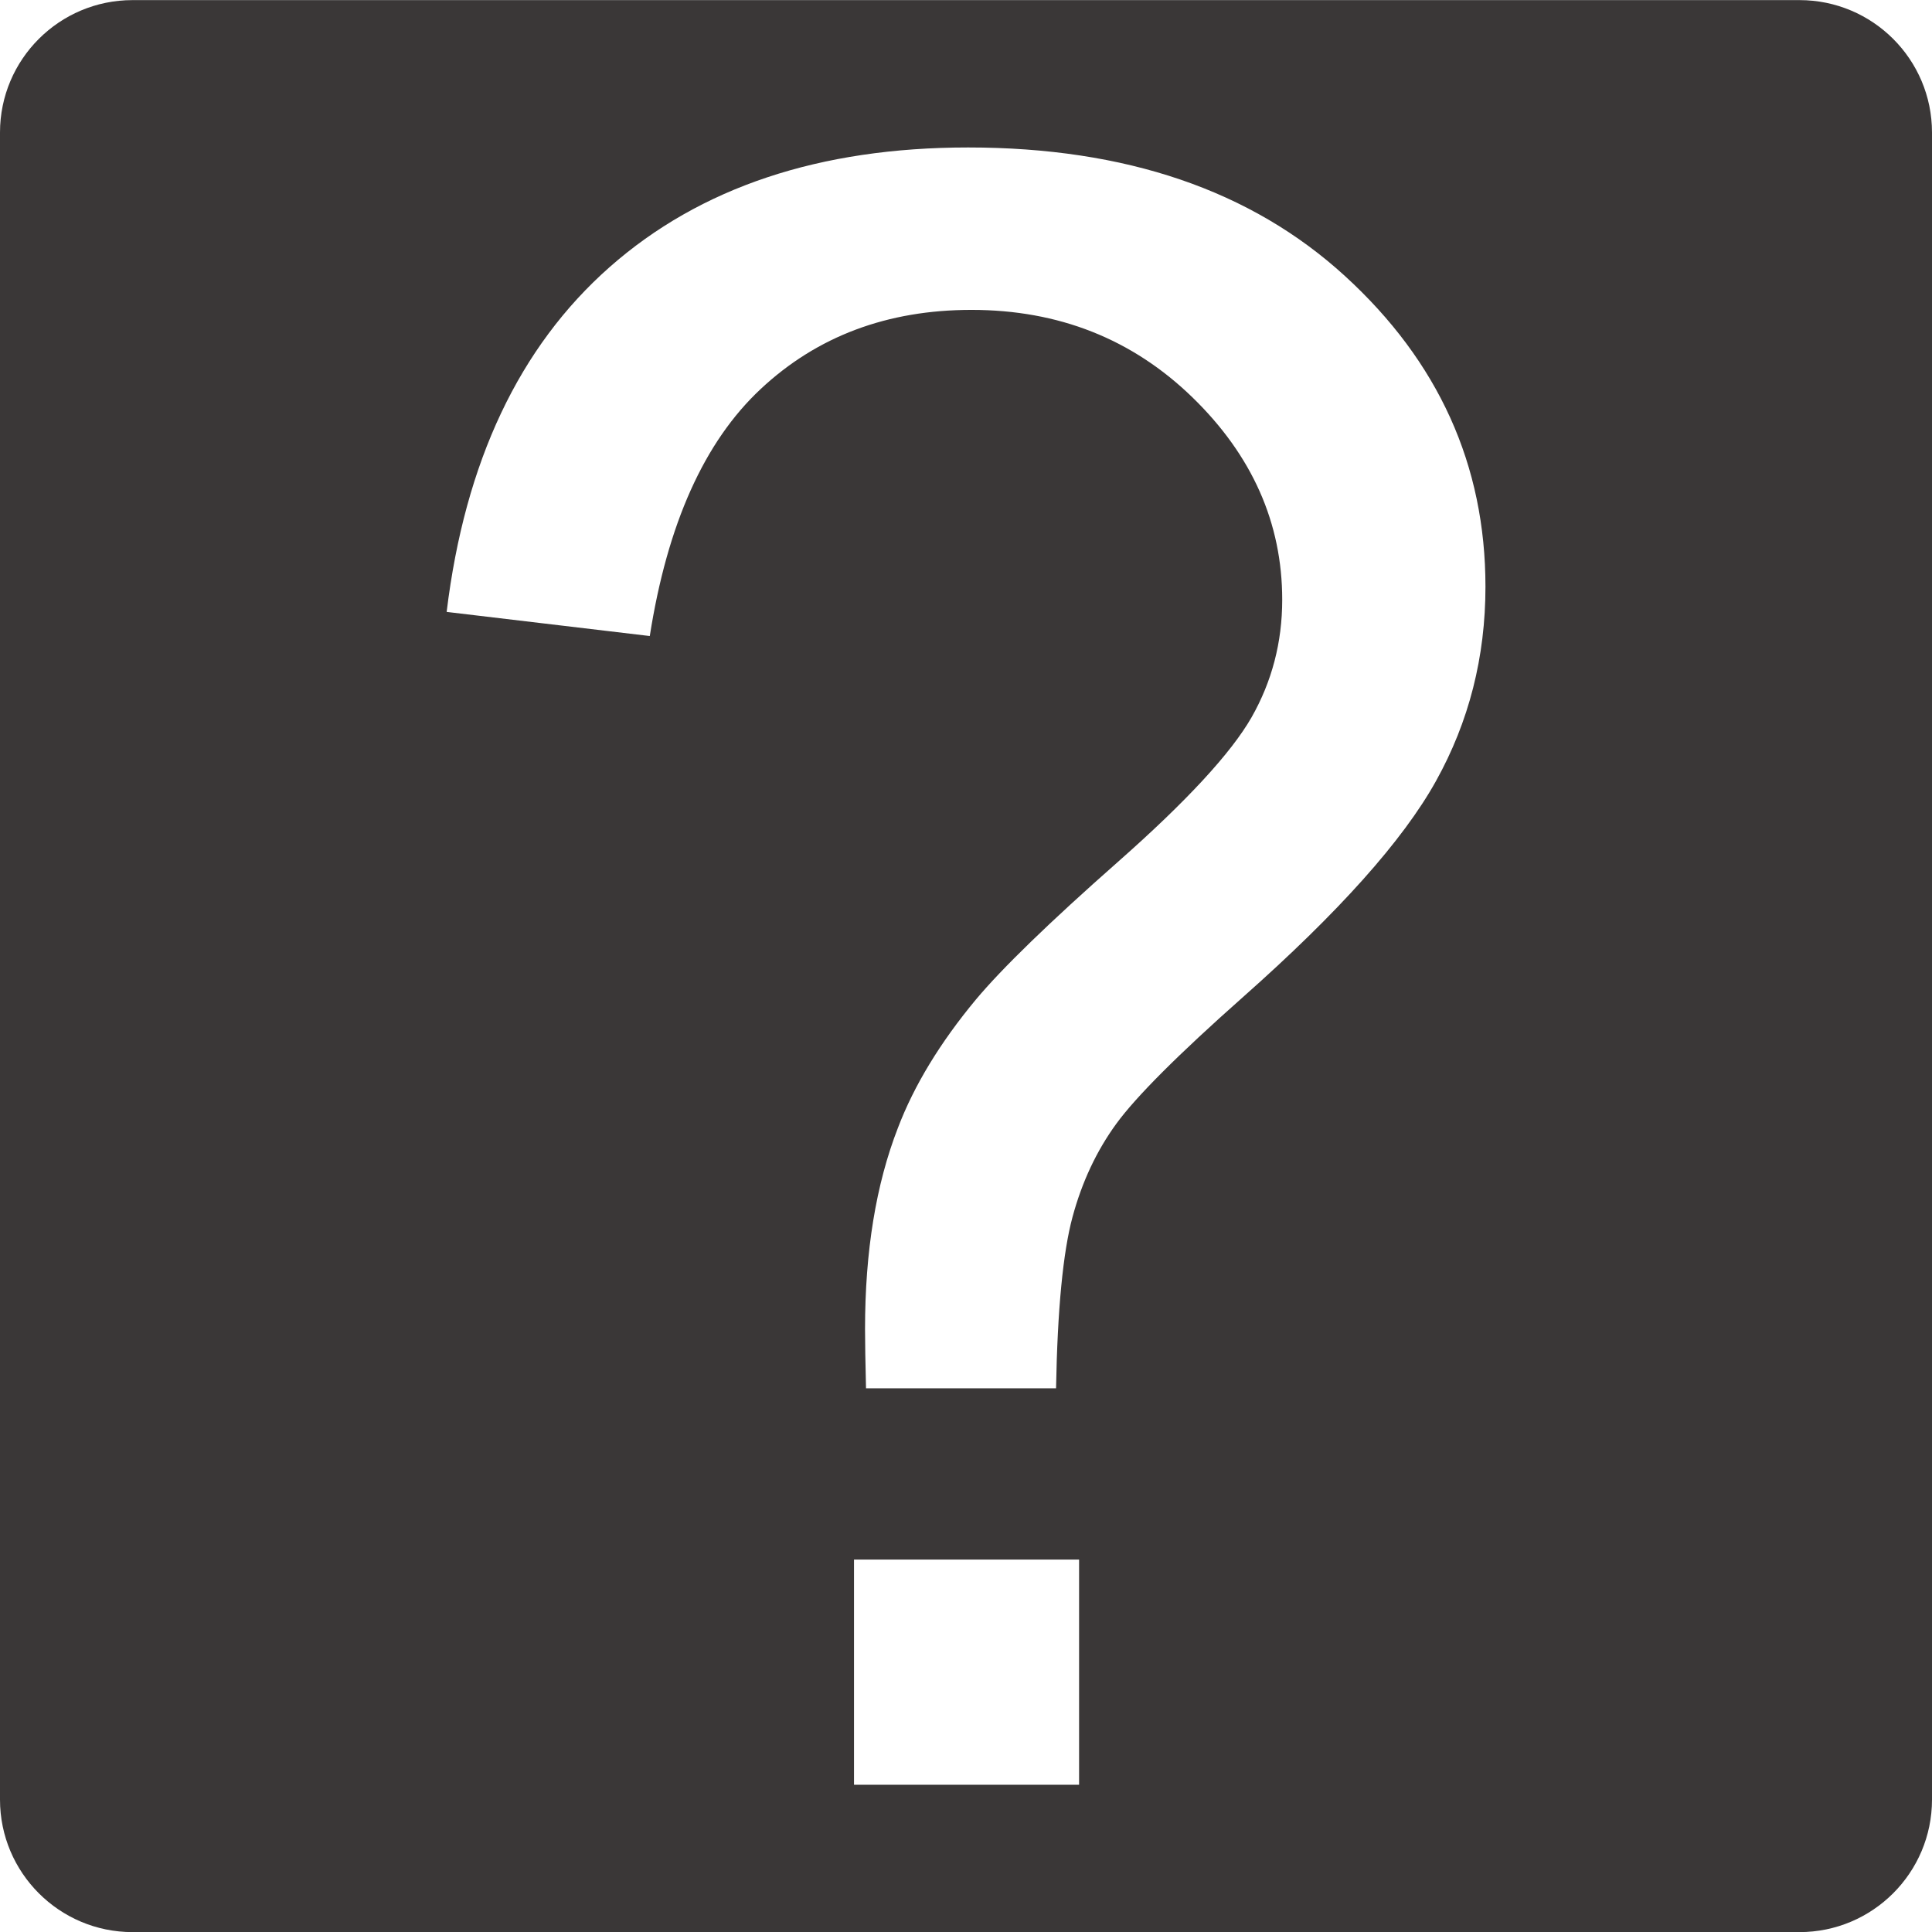 <?xml version="1.0" encoding="UTF-8" standalone="no"?>
<!DOCTYPE svg PUBLIC "-//W3C//DTD SVG 1.1//EN" "http://www.w3.org/Graphics/SVG/1.1/DTD/svg11.dtd">
<svg width="100%" height="100%" viewBox="0 0 177 177" version="1.1" xmlns="http://www.w3.org/2000/svg" xmlns:xlink="http://www.w3.org/1999/xlink" xml:space="preserve" xmlns:serif="http://www.serif.com/" style="fill-rule:evenodd;clip-rule:evenodd;stroke-linejoin:round;stroke-miterlimit:2;">
    <g transform="matrix(1,0,0,1,-2340.63,-3072.84)">
        <path d="M2517.63,3084.98C2517.63,3078.28 2512.19,3072.85 2505.49,3072.85L2352.77,3072.85C2346.07,3072.85 2340.63,3078.28 2340.63,3084.98L2340.63,3237.71C2340.63,3244.41 2346.07,3249.85 2352.77,3249.85L2505.49,3249.85C2512.19,3249.85 2517.63,3244.41 2517.63,3237.71L2517.63,3084.98ZM2418.87,3236.35L2418.87,3215.72L2439.49,3215.72L2439.49,3236.35L2418.87,3236.35ZM2419.97,3200.03C2419.91,3197.61 2419.88,3195.8 2419.88,3194.59C2419.88,3187.49 2420.88,3181.35 2422.89,3176.18C2424.37,3172.29 2426.75,3168.37 2430.04,3164.41C2432.45,3161.53 2436.79,3157.32 2443.06,3151.79C2449.34,3146.25 2453.41,3141.84 2455.29,3138.56C2457.16,3135.27 2458.1,3131.68 2458.1,3127.79C2458.1,3120.75 2455.35,3114.56 2449.86,3109.23C2444.36,3103.9 2437.62,3101.23 2429.63,3101.23C2421.92,3101.23 2415.48,3103.65 2410.32,3108.48C2405.15,3113.31 2401.77,3120.85 2400.16,3131.11L2381.55,3128.9C2383.22,3115.15 2388.2,3104.62 2396.48,3097.31C2404.77,3090 2415.72,3086.35 2429.33,3086.35C2443.75,3086.35 2455.25,3090.27 2463.84,3098.12C2472.42,3105.96 2476.72,3115.45 2476.72,3126.59C2476.72,3133.03 2475.21,3138.96 2472.19,3144.39C2469.17,3149.83 2463.27,3156.43 2454.48,3164.21C2448.58,3169.44 2444.72,3173.3 2442.91,3175.78C2441.1,3178.26 2439.76,3181.11 2438.89,3184.33C2438.02,3187.55 2437.51,3192.78 2437.38,3200.03L2419.97,3200.03Z" style="fill:rgb(58,55,55);"/>
    </g>
</svg>
